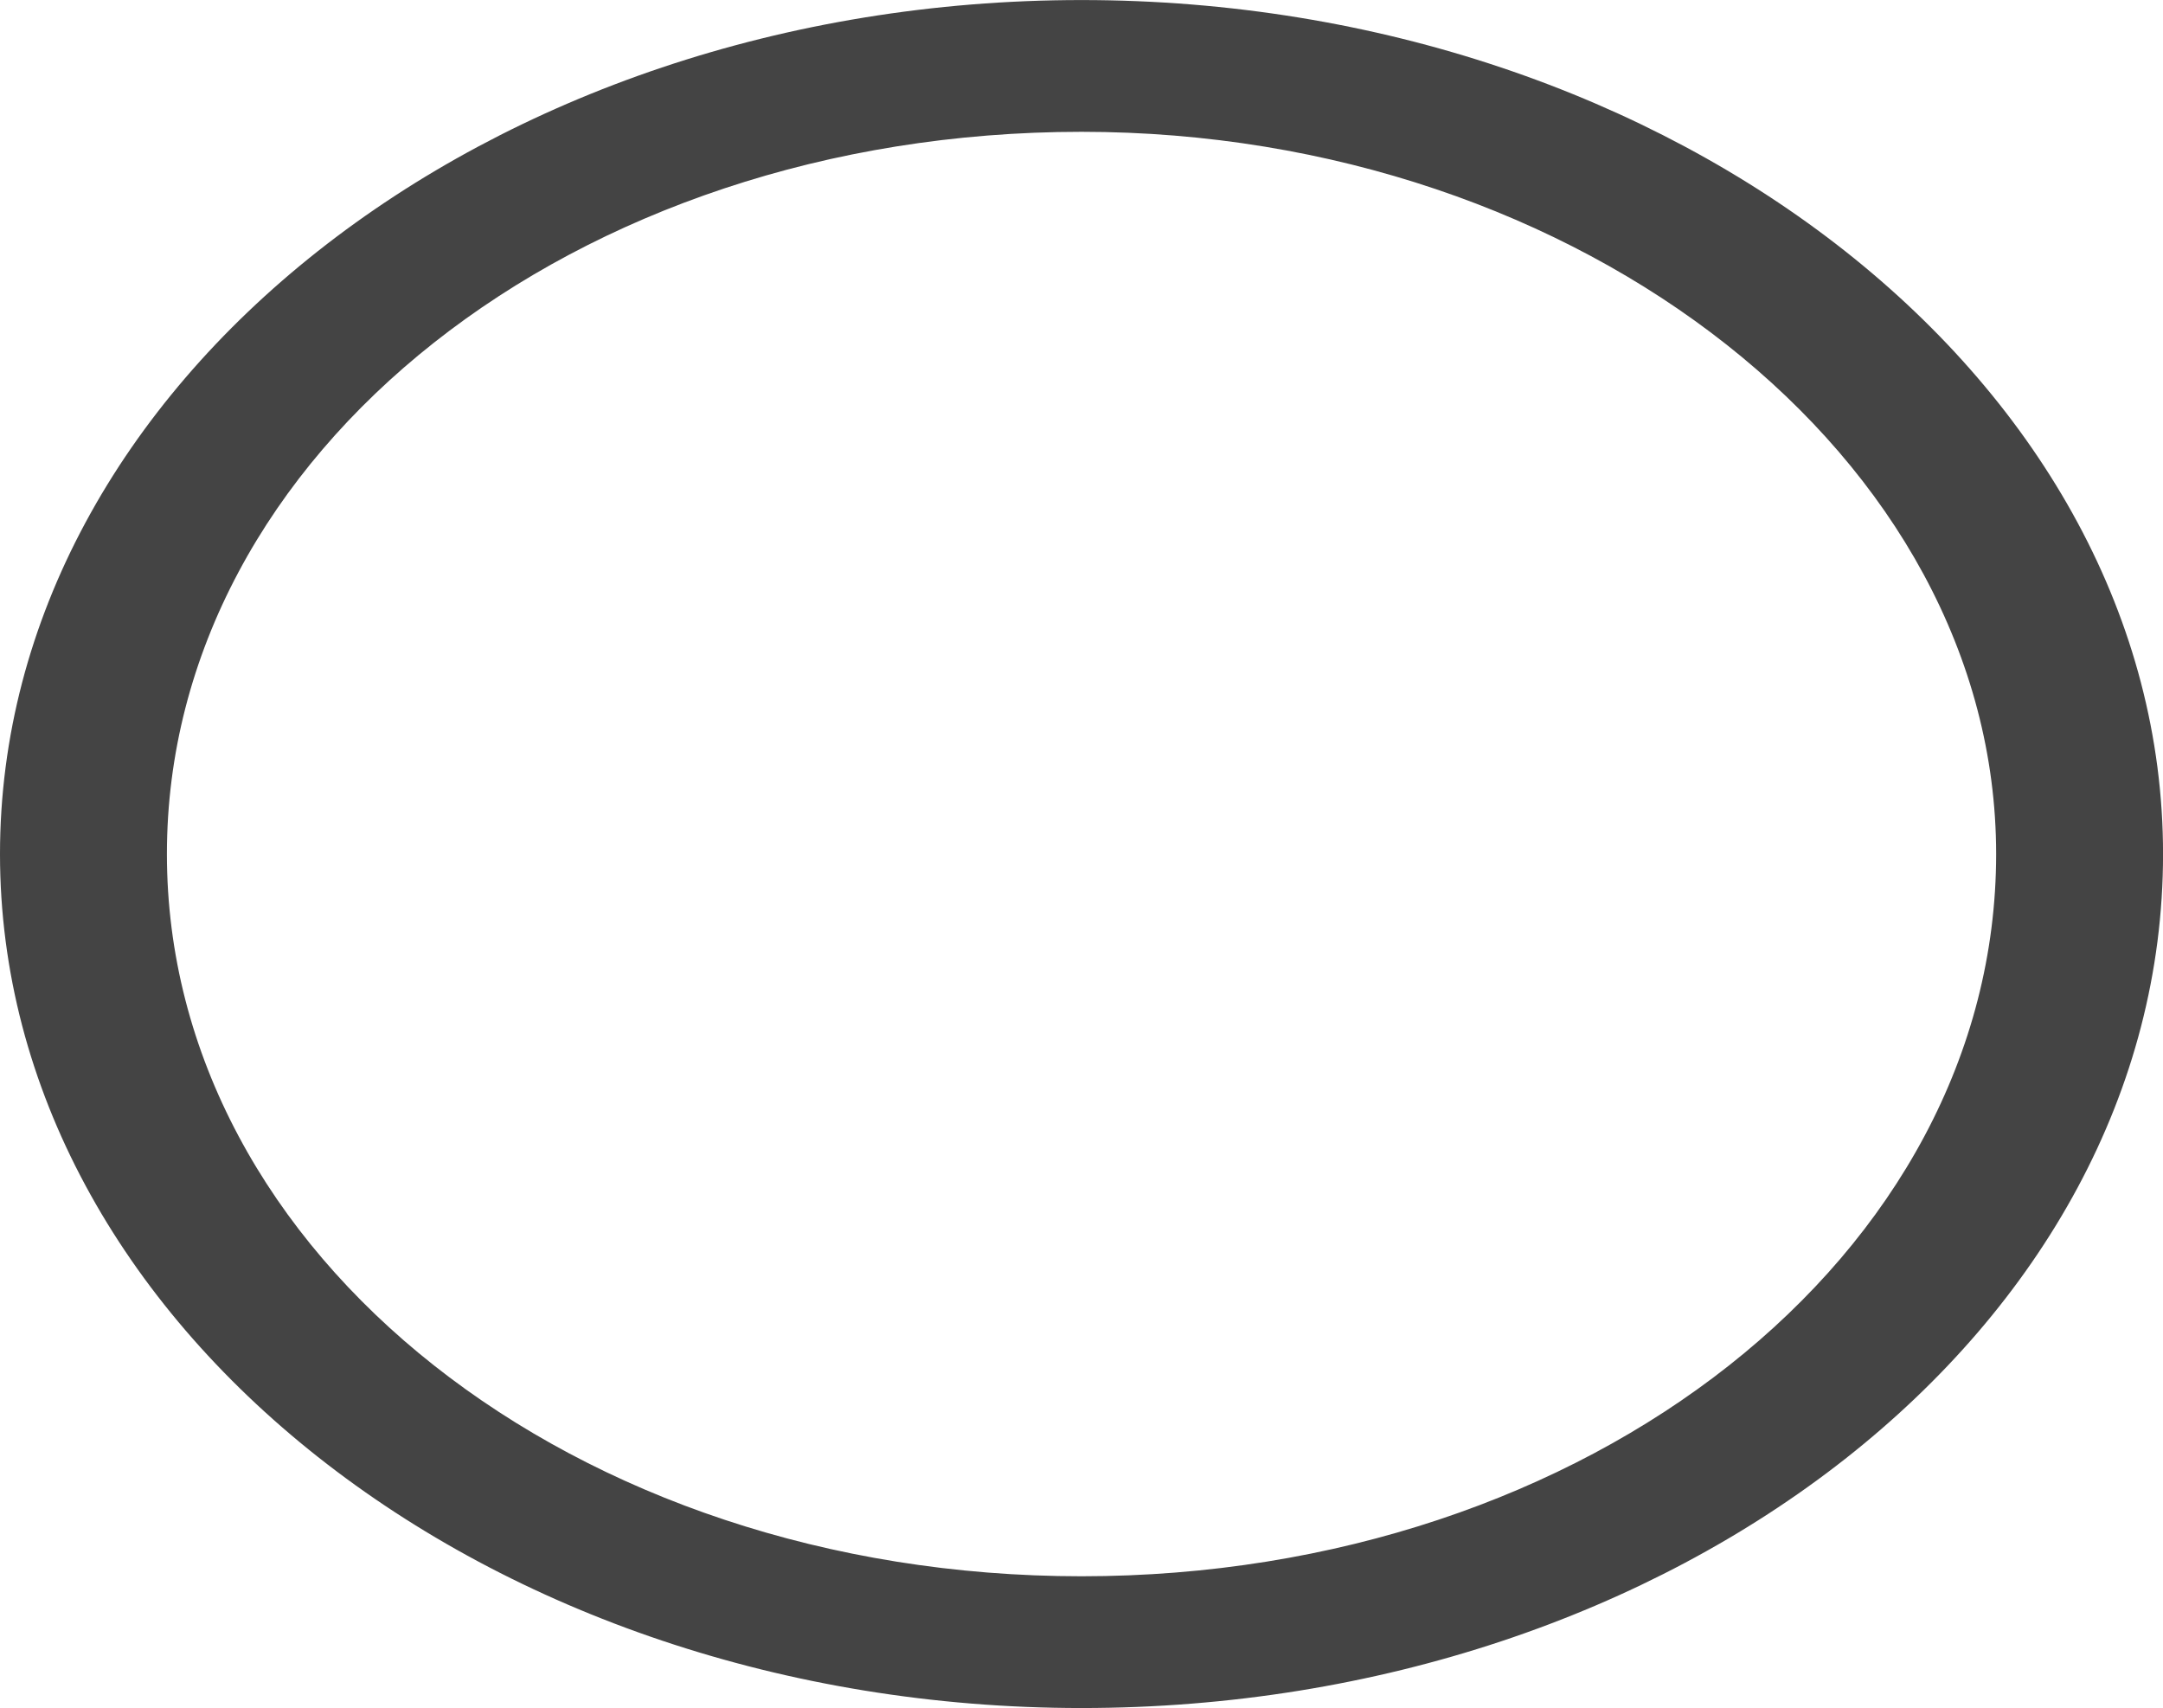 <?xml version="1.0" encoding="UTF-8" standalone="no"?>
<!-- Created with Inkscape (http://www.inkscape.org/) -->

<svg
   xmlns:dc="http://purl.org/dc/elements/1.1/"
   xmlns:cc="http://creativecommons.org/ns#"
   xmlns:rdf="http://www.w3.org/1999/02/22-rdf-syntax-ns#"
   xmlns:svg="http://www.w3.org/2000/svg"
   xmlns="http://www.w3.org/2000/svg"
   xmlns:sodipodi="http://sodipodi.sourceforge.net/DTD/sodipodi-0.dtd"
   xmlns:inkscape="http://www.inkscape.org/namespaces/inkscape"
   width="45.525mm"
   height="35.947mm"
   viewBox="0 0 45.525 35.947"
   version="1.1"
   id="svg4977"
   sodipodi:docname="drawing2.svg"
   inkscape:version="0.92.3 (2405546, 2018-03-11)">
  <defs
     id="defs4971" />
  <sodipodi:namedview
     id="base"
     pagecolor="#ffffff"
     bordercolor="#666666"
     borderopacity="1.0"
     inkscape:pageopacity="0.0"
     inkscape:pageshadow="2"
     inkscape:zoom="0.35"
     inkscape:cx="488.87372"
     inkscape:cy="-343.9448"
     inkscape:document-units="mm"
     inkscape:current-layer="layer1"
     showgrid="false"
     inkscape:window-width="1920"
     inkscape:window-height="1017"
     inkscape:window-x="2552"
     inkscape:window-y="352"
     inkscape:window-maximized="1"
     fit-margin-top="0"
     fit-margin-left="0"
     fit-margin-right="0"
     fit-margin-bottom="0" />
  <g
     inkscape:label="Layer 1"
     inkscape:groupmode="layer"
     id="layer1"
     transform="translate(-11.242,-7.011)">
    <path
       style="fill:#444444;stroke-width:1.249"
       inkscape:connector-curvature="0"
       d="m 34.005,42.958 c -12.505,0 -22.763,-8.099 -22.763,-17.973 0,-9.874 10.257,-17.973 22.763,-17.973 12.505,0 22.763,8.099 22.763,17.973 0,9.985 -10.257,17.973 -22.763,17.973 z m 0,-33.173 c -10.679,0 -19.25,6.768 -19.25,15.2 0,8.432 8.571,15.2 19.25,15.2 10.679,0 19.25,-6.768 19.25,-15.2 0,-8.321 -8.712,-15.2 -19.25,-15.2 z"
       id="path4706" />
  </g>
</svg>
